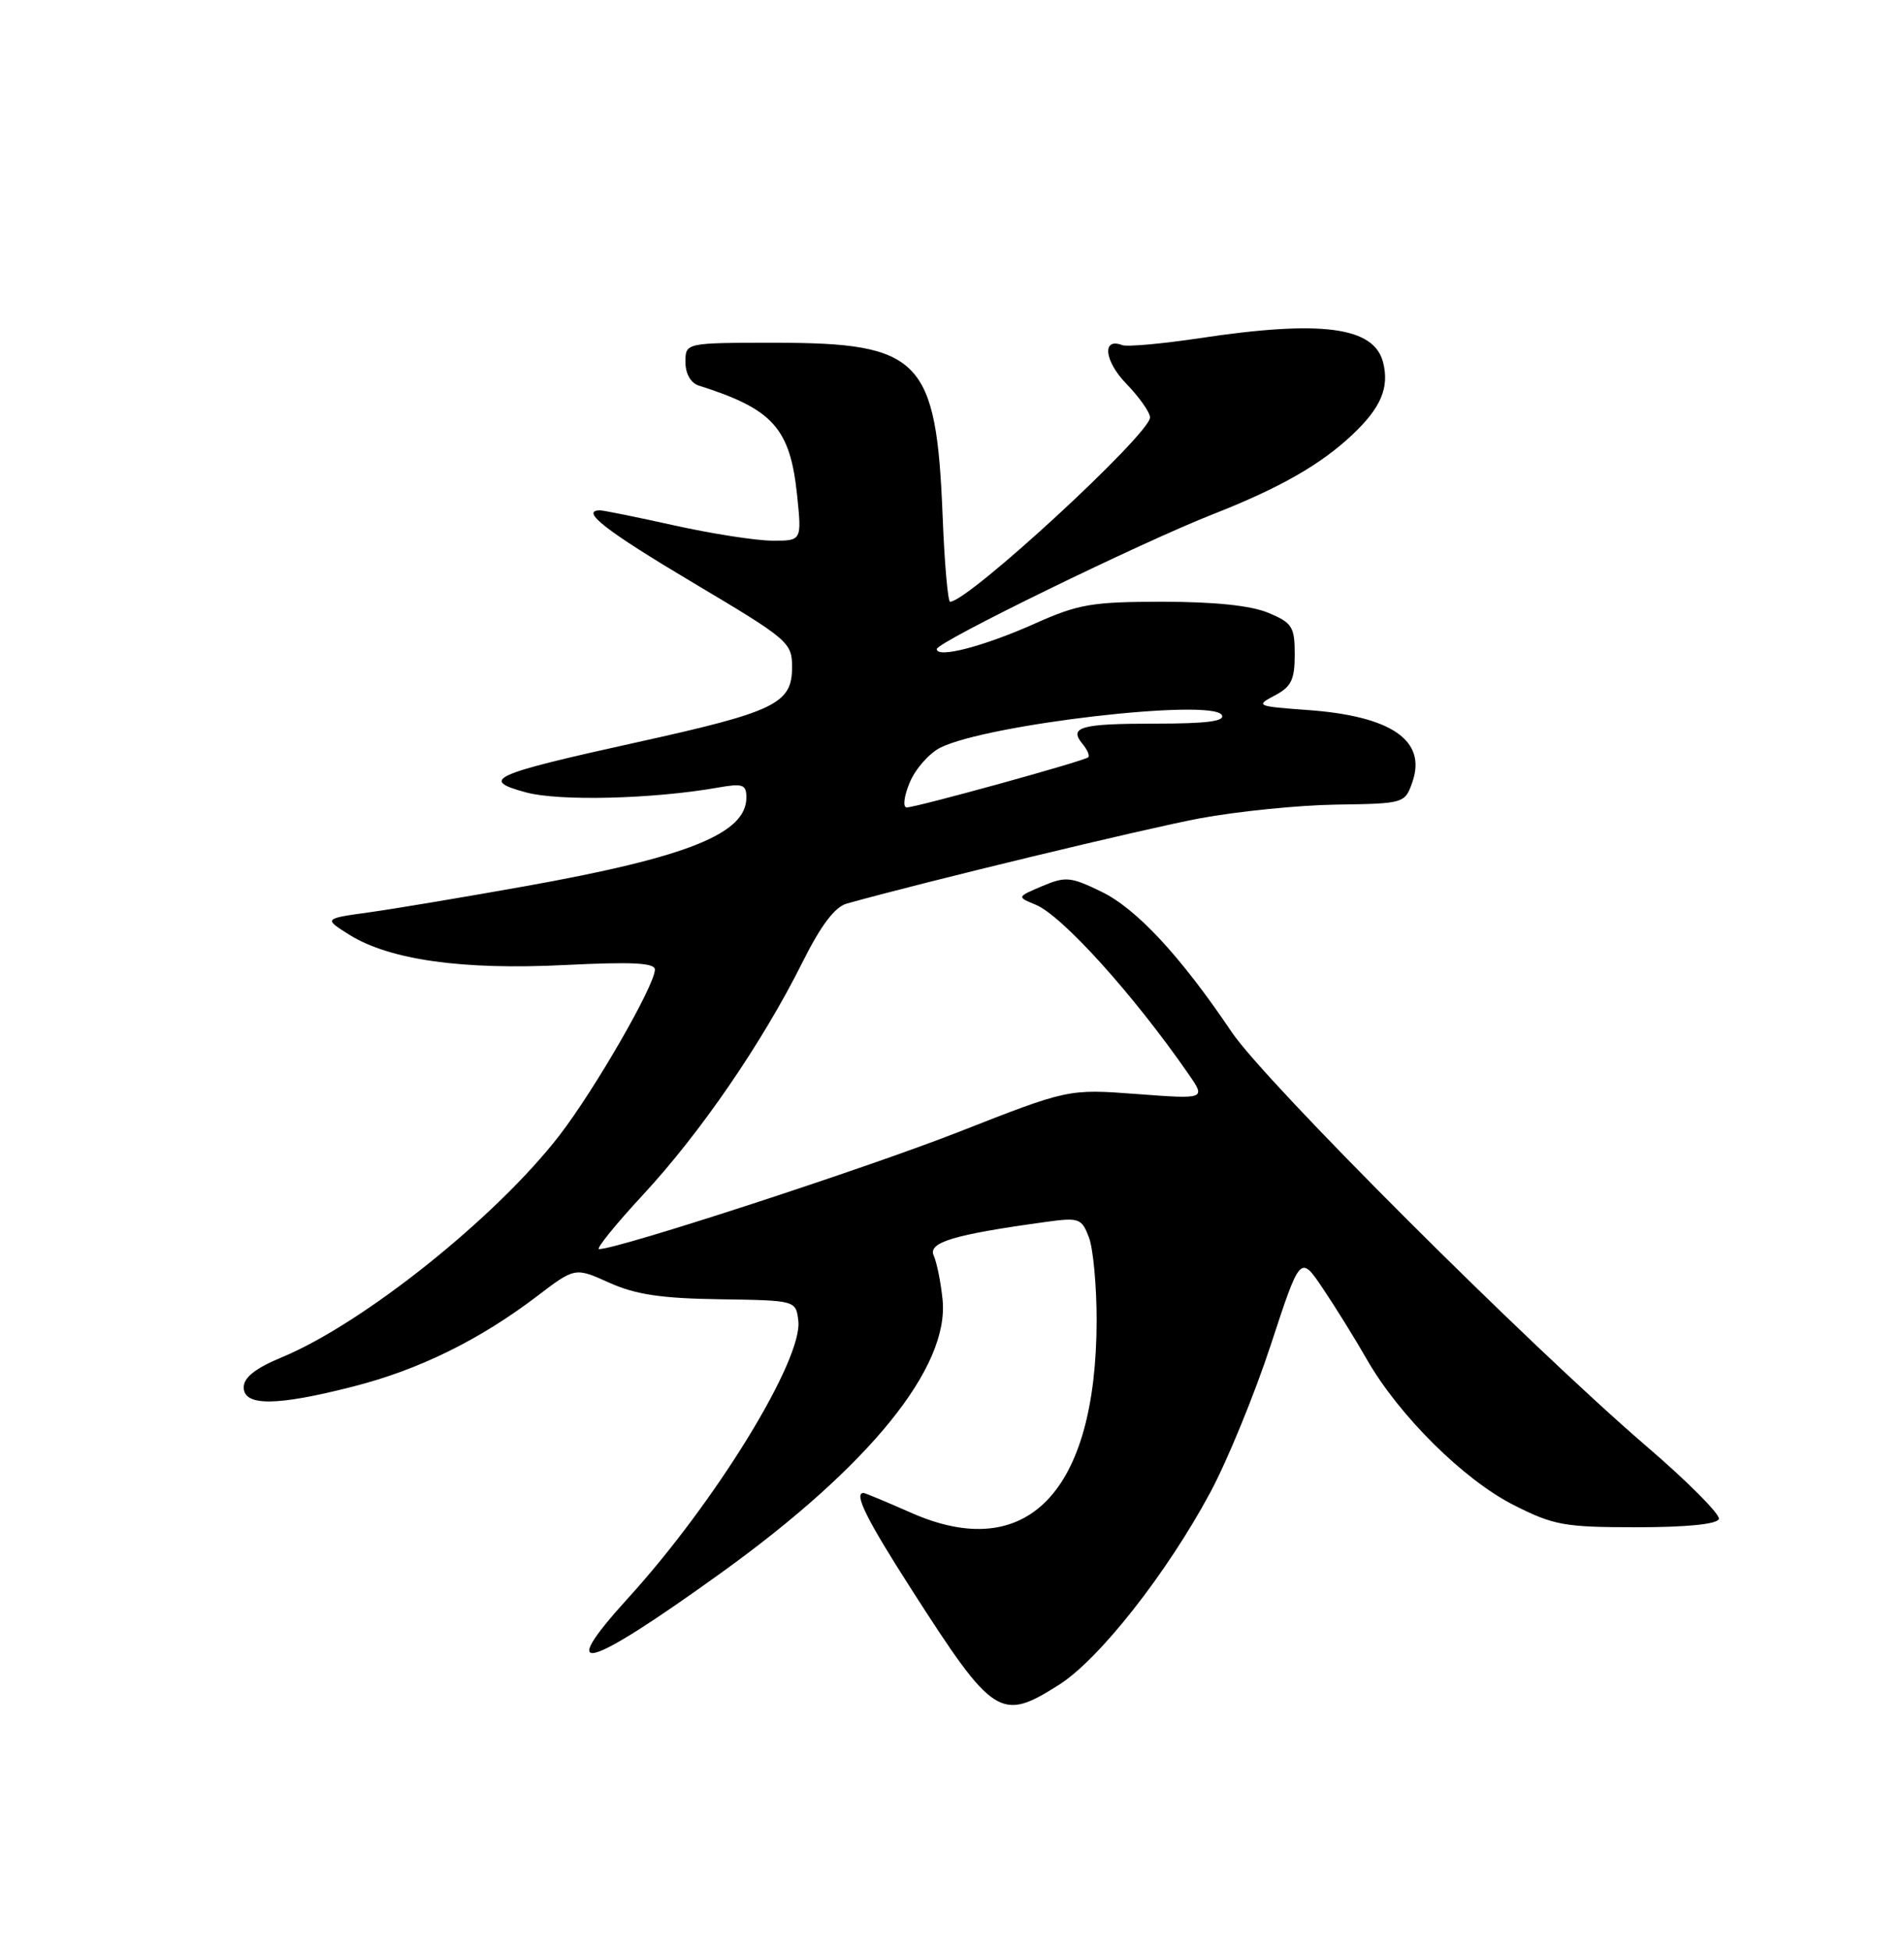 <?xml version="1.0" encoding="UTF-8" standalone="no"?>
<!DOCTYPE svg PUBLIC "-//W3C//DTD SVG 1.1//EN" "http://www.w3.org/Graphics/SVG/1.1/DTD/svg11.dtd" >
<svg xmlns="http://www.w3.org/2000/svg" xmlns:xlink="http://www.w3.org/1999/xlink" version="1.1" viewBox="0 0 250 256">
 <g >
 <path fill="currentColor"
d=" M 139.07 221.17 C 144.34 217.83 153.23 206.52 158.92 195.92 C 161.16 191.75 164.73 183.04 166.86 176.55 C 170.73 164.75 170.73 164.75 173.68 169.13 C 175.30 171.53 177.92 175.75 179.49 178.50 C 183.71 185.86 192.19 194.26 198.74 197.58 C 204.01 200.25 205.39 200.50 214.91 200.50 C 221.47 200.50 225.45 200.10 225.69 199.42 C 225.89 198.83 221.65 194.56 216.28 189.95 C 200.80 176.66 166.17 142.09 161.73 135.50 C 155.00 125.51 149.23 119.29 144.59 117.05 C 140.58 115.10 139.90 115.04 136.85 116.33 C 133.50 117.75 133.50 117.75 136.00 118.78 C 139.46 120.21 148.80 130.54 155.99 140.91 C 158.36 144.31 158.36 144.31 149.32 143.63 C 140.28 142.95 140.28 142.95 125.89 148.60 C 113.62 153.41 81.27 163.95 78.66 163.99 C 78.19 164.00 80.81 160.76 84.47 156.81 C 92.01 148.67 100.10 136.87 105.34 126.38 C 107.79 121.47 109.61 119.06 111.20 118.62 C 121.55 115.73 150.23 108.81 157.50 107.44 C 162.45 106.52 170.54 105.70 175.48 105.63 C 184.36 105.50 184.46 105.47 185.44 102.70 C 187.37 97.21 182.70 94.00 171.66 93.21 C 165.01 92.73 164.82 92.65 167.35 91.32 C 169.55 90.17 170.00 89.25 170.00 85.92 C 170.00 82.28 169.67 81.76 166.53 80.45 C 164.26 79.50 159.48 79.00 152.67 79.00 C 143.39 79.00 141.59 79.31 135.89 81.86 C 129.18 84.86 123.00 86.47 123.00 85.21 C 123.00 84.30 149.85 71.20 159.31 67.49 C 168.02 64.07 173.42 60.99 177.57 57.07 C 181.31 53.55 182.44 50.89 181.61 47.60 C 180.44 42.90 173.54 41.98 157.50 44.40 C 152.55 45.14 147.99 45.55 147.35 45.31 C 144.66 44.27 144.99 47.39 147.89 50.38 C 149.60 52.15 151.00 54.14 151.00 54.80 C 151.00 56.99 127.13 79.00 124.75 79.00 C 124.46 79.00 124.01 73.94 123.77 67.75 C 122.94 47.11 120.90 45.00 101.75 45.00 C 90.00 45.00 90.00 45.00 90.00 47.53 C 90.00 49.06 90.69 50.28 91.75 50.62 C 101.49 53.70 103.74 56.20 104.66 64.99 C 105.28 71.00 105.28 71.00 101.39 70.98 C 99.25 70.97 93.47 70.07 88.55 68.98 C 83.63 67.89 79.24 67.00 78.80 67.00 C 76.09 67.00 79.54 69.68 91.00 76.50 C 103.56 83.97 104.00 84.34 104.00 87.59 C 104.00 92.38 101.81 93.44 83.68 97.44 C 64.49 101.68 62.96 102.37 69.04 104.02 C 73.39 105.21 85.72 104.90 94.25 103.40 C 97.54 102.82 98.00 102.98 98.00 104.71 C 98.00 109.44 90.29 112.53 68.93 116.35 C 60.99 117.77 51.80 119.31 48.50 119.77 C 42.50 120.60 42.50 120.60 45.86 122.71 C 51.14 126.02 60.75 127.37 74.17 126.69 C 83.04 126.25 86.00 126.40 85.99 127.30 C 85.96 129.38 78.14 142.97 73.49 149.01 C 65.23 159.74 47.76 173.72 37.02 178.18 C 33.53 179.63 32.00 180.84 32.00 182.13 C 32.00 184.64 36.32 184.60 46.40 182.02 C 55.00 179.83 62.98 175.90 70.50 170.18 C 75.50 166.37 75.50 166.37 80.00 168.40 C 83.45 169.95 86.83 170.46 94.50 170.57 C 104.50 170.72 104.50 170.72 104.82 173.39 C 105.43 178.49 93.96 197.18 82.48 209.79 C 72.81 220.42 76.85 219.33 94.67 206.50 C 114.17 192.47 124.67 179.51 123.76 170.61 C 123.53 168.35 123.01 165.75 122.60 164.84 C 121.82 163.10 125.19 162.09 137.23 160.43 C 141.70 159.81 142.02 159.93 142.98 162.45 C 143.54 163.93 143.99 168.81 143.99 173.32 C 143.96 195.87 134.84 205.33 119.63 198.60 C 116.39 197.17 113.58 196.00 113.38 196.00 C 112.06 196.00 113.81 199.52 119.69 208.68 C 130.45 225.46 131.37 226.06 139.07 221.17 Z  M 119.44 102.75 C 120.18 100.96 122.00 98.89 123.48 98.15 C 129.63 95.08 159.06 91.67 160.42 93.86 C 160.92 94.68 158.49 95.00 151.73 95.00 C 141.86 95.00 140.29 95.44 142.15 97.68 C 142.77 98.43 143.11 99.21 142.89 99.42 C 142.37 99.91 120.31 106.00 119.06 106.00 C 118.52 106.00 118.68 104.59 119.44 102.75 Z "/>
</g>
</svg>